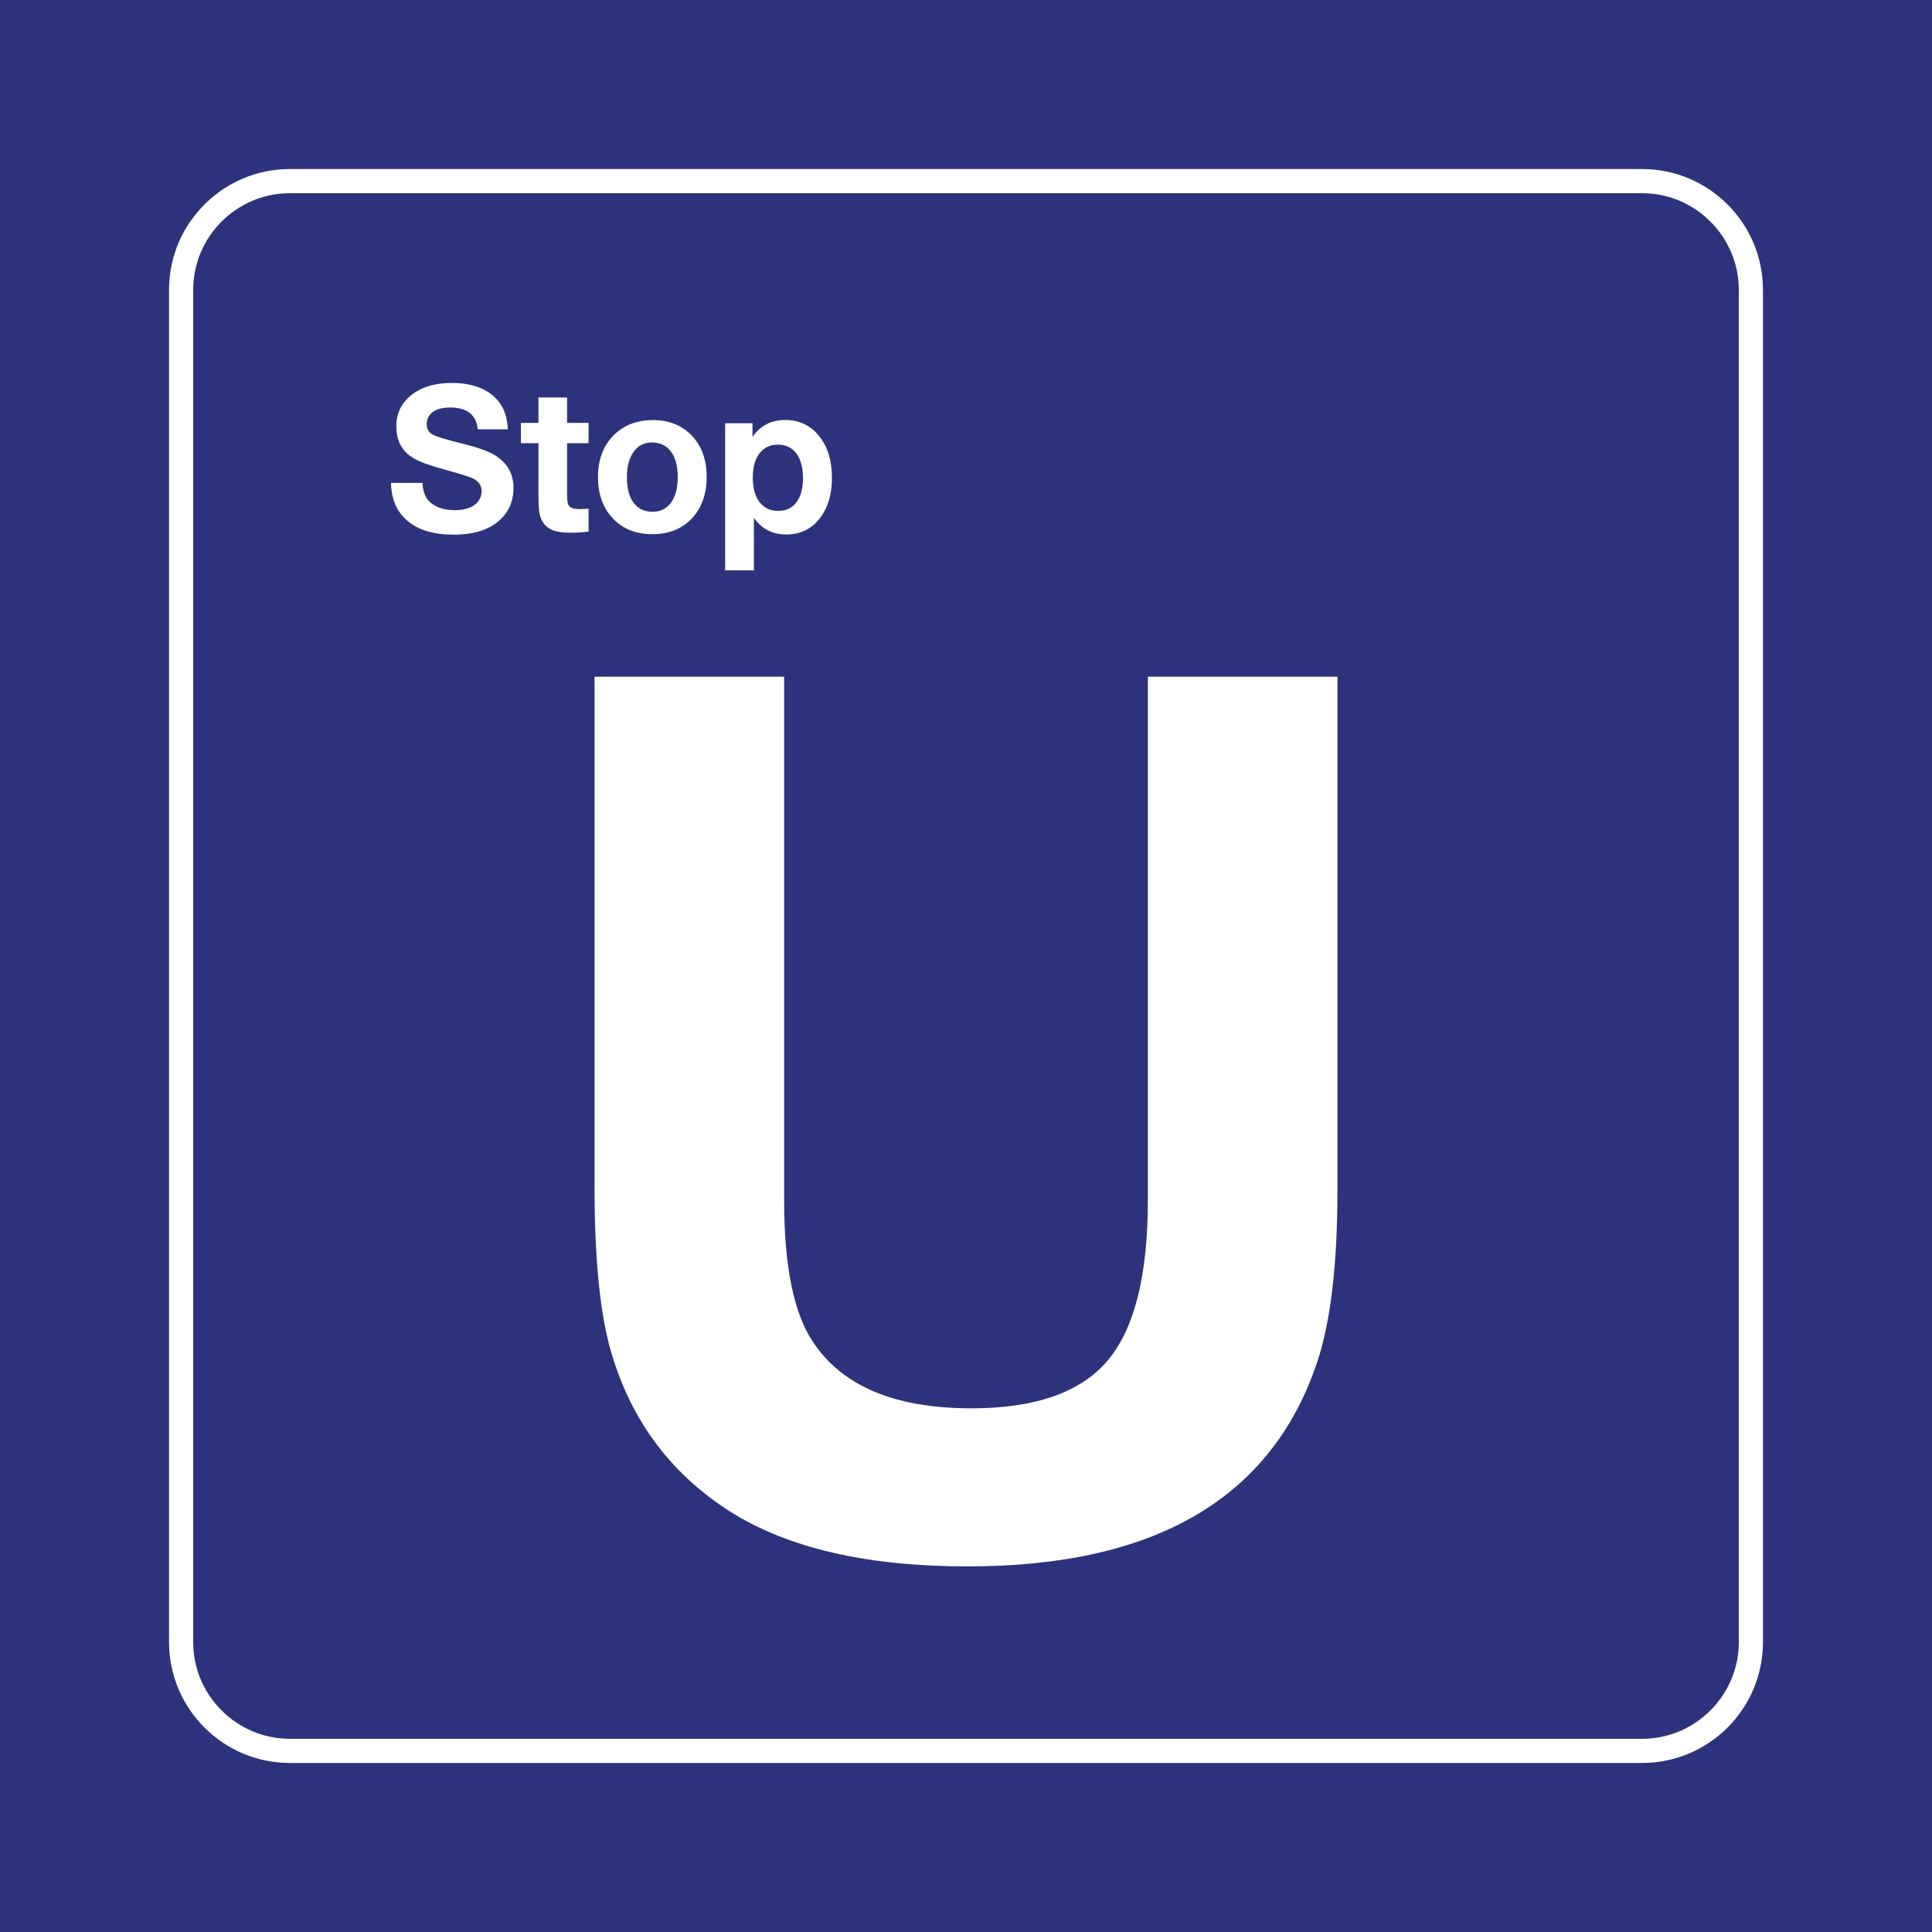 <?xml version="1.0" encoding="utf-8"?>
<!-- Generator: Adobe Illustrator 29.0.1, SVG Export Plug-In . SVG Version: 9.03 Build 54978)  -->
<svg version="1.0" xmlns="http://www.w3.org/2000/svg" xmlns:xlink="http://www.w3.org/1999/xlink" x="0px" y="0px"
	 viewBox="0 0 400 400" enable-background="new 0 0 400 400" xml:space="preserve">
<rect id="background-blue" fill="#2D327D" width="400" height="400"/>
<g id="content">
	<path id="frameWhite" fill="#FFFFFF" d="M340,40c11,0,20,9,20,20v280c0,11-9,20-20,20H60c-11,0-20-9-20-20V60c0-11,9-20,20-20H340
		 M340,35H60c-13.785,0-25,11.215-25,25v280c0,13.785,11.215,25,25,25h280c13.785,0,25-11.215,25-25V60
		C365,46.215,353.785,35,340,35L340,35z"/>
	<g>
		<path fill="#FFFFFF" d="M276.904,140.106v106.312c0,15.341-1.397,27.193-4.184,35.561c-9.435,28.22-33.552,42.328-72.352,42.328
			c-20.917,0-37.365-3.814-49.341-11.443c-12.551-8.038-20.837-19.441-24.855-34.207c-2.051-7.792-3.076-18.703-3.076-32.73v-105.82
			h39.252V248.51c0,13.7,2.009,23.502,6.029,29.408c6.069,9.105,16.98,13.658,32.73,13.658c13.206,0,22.598-3.28,28.178-9.844
			c5.577-6.562,8.367-17.636,8.367-33.223V140.106H276.904z"/>
	</g>
	<g>
		<path fill="#FFFFFF" d="M105.143,88.88h-6.234c-0.123-1.463-0.667-2.581-1.63-3.353s-2.314-1.159-4.05-1.159
			c-1.545,0-2.745,0.304-3.599,0.913s-1.282,1.459-1.282,2.553c0,0.984,0.41,1.695,1.23,2.133c0.793,0.438,2.803,1.053,6.029,1.846
			c3.404,0.848,5.763,1.702,7.075,2.563c2.42,1.586,3.63,3.794,3.63,6.624c0,3.104-1.217,5.551-3.65,7.342
			c-2.146,1.572-5.052,2.358-8.716,2.358c-4.074,0-7.239-0.93-9.495-2.789s-3.425-4.505-3.507-7.937h6.521
			c0.096,1.668,0.526,2.905,1.292,3.712c1.203,1.285,3.015,1.928,5.435,1.928c1.641,0,2.939-0.321,3.896-0.964
			c1.08-0.738,1.62-1.743,1.62-3.015s-0.759-2.201-2.276-2.789c-0.834-0.328-2.803-0.923-5.906-1.784
			c-1.941-0.533-3.459-1.039-4.553-1.518s-1.969-1.012-2.625-1.6c-1.531-1.367-2.297-3.254-2.297-5.66
			c0-2.885,1.196-5.168,3.589-6.85c2.037-1.436,4.683-2.153,7.937-2.153c2.857,0,5.25,0.567,7.178,1.702
			C103.529,82.611,104.992,85.243,105.143,88.88z"/>
		<path fill="#FFFFFF" d="M121.857,87.547v4.204h-4.45v10.521c0,1.258,0.116,2.058,0.349,2.399c0.342,0.492,1.107,0.738,2.297,0.738
			c0.465,0,1.066-0.034,1.805-0.103v4.758c-1.34,0.15-2.57,0.226-3.691,0.226c-1.695,0-2.987-0.191-3.876-0.574
			c-1.381-0.615-2.242-1.736-2.584-3.363c-0.15-0.697-0.226-2.14-0.226-4.327V91.751h-3.63v-4.204h3.63v-5.25h5.927v5.25H121.857z"
			/>
		<path fill="#FFFFFF" d="M135.269,86.972c3.254,0,5.913,1.08,7.978,3.24c2.037,2.133,3.056,4.977,3.056,8.531
			c0,3.678-1.087,6.61-3.261,8.798c-2.037,2.037-4.689,3.056-7.957,3.056c-3.486,0-6.262-1.135-8.326-3.404
			c-1.969-2.16-2.953-4.963-2.953-8.408c0-3.391,0.957-6.146,2.871-8.265C128.795,88.155,131.659,86.972,135.269,86.972z
			 M134.961,91.607c-1.572,0-2.823,0.636-3.753,1.907c-0.943,1.285-1.415,3.042-1.415,5.271c0,2.311,0.465,4.081,1.395,5.312
			c0.957,1.244,2.263,1.866,3.917,1.866c1.545,0,2.769-0.567,3.671-1.702c1.025-1.258,1.538-3.083,1.538-5.476
			c0-2.242-0.451-3.985-1.354-5.229C138.017,92.257,136.684,91.607,134.961,91.607z"/>
		<path fill="#FFFFFF" d="M155.797,87.629v2.83c1.627-2.338,3.89-3.507,6.788-3.507c2.885,0,5.216,1.107,6.993,3.322
			c1.777,2.188,2.666,5.072,2.666,8.654c0,3.35-0.786,6.077-2.358,8.183c-1.75,2.365-4.115,3.548-7.096,3.548
			c-2.871,0-5.106-1.155-6.706-3.466v10.89h-5.947V87.629H155.797z M160.986,92.058c-1.559,0-2.803,0.602-3.732,1.805
			c-0.93,1.189-1.395,2.864-1.395,5.024c0,2.229,0.485,3.944,1.456,5.147c0.93,1.162,2.201,1.743,3.814,1.743
			c1.586,0,2.823-0.574,3.712-1.723c0.943-1.23,1.415-2.905,1.415-5.024c0-2.229-0.479-3.965-1.436-5.209
			C163.932,92.646,162.654,92.058,160.986,92.058z"/>
	</g>
</g>
</svg>
